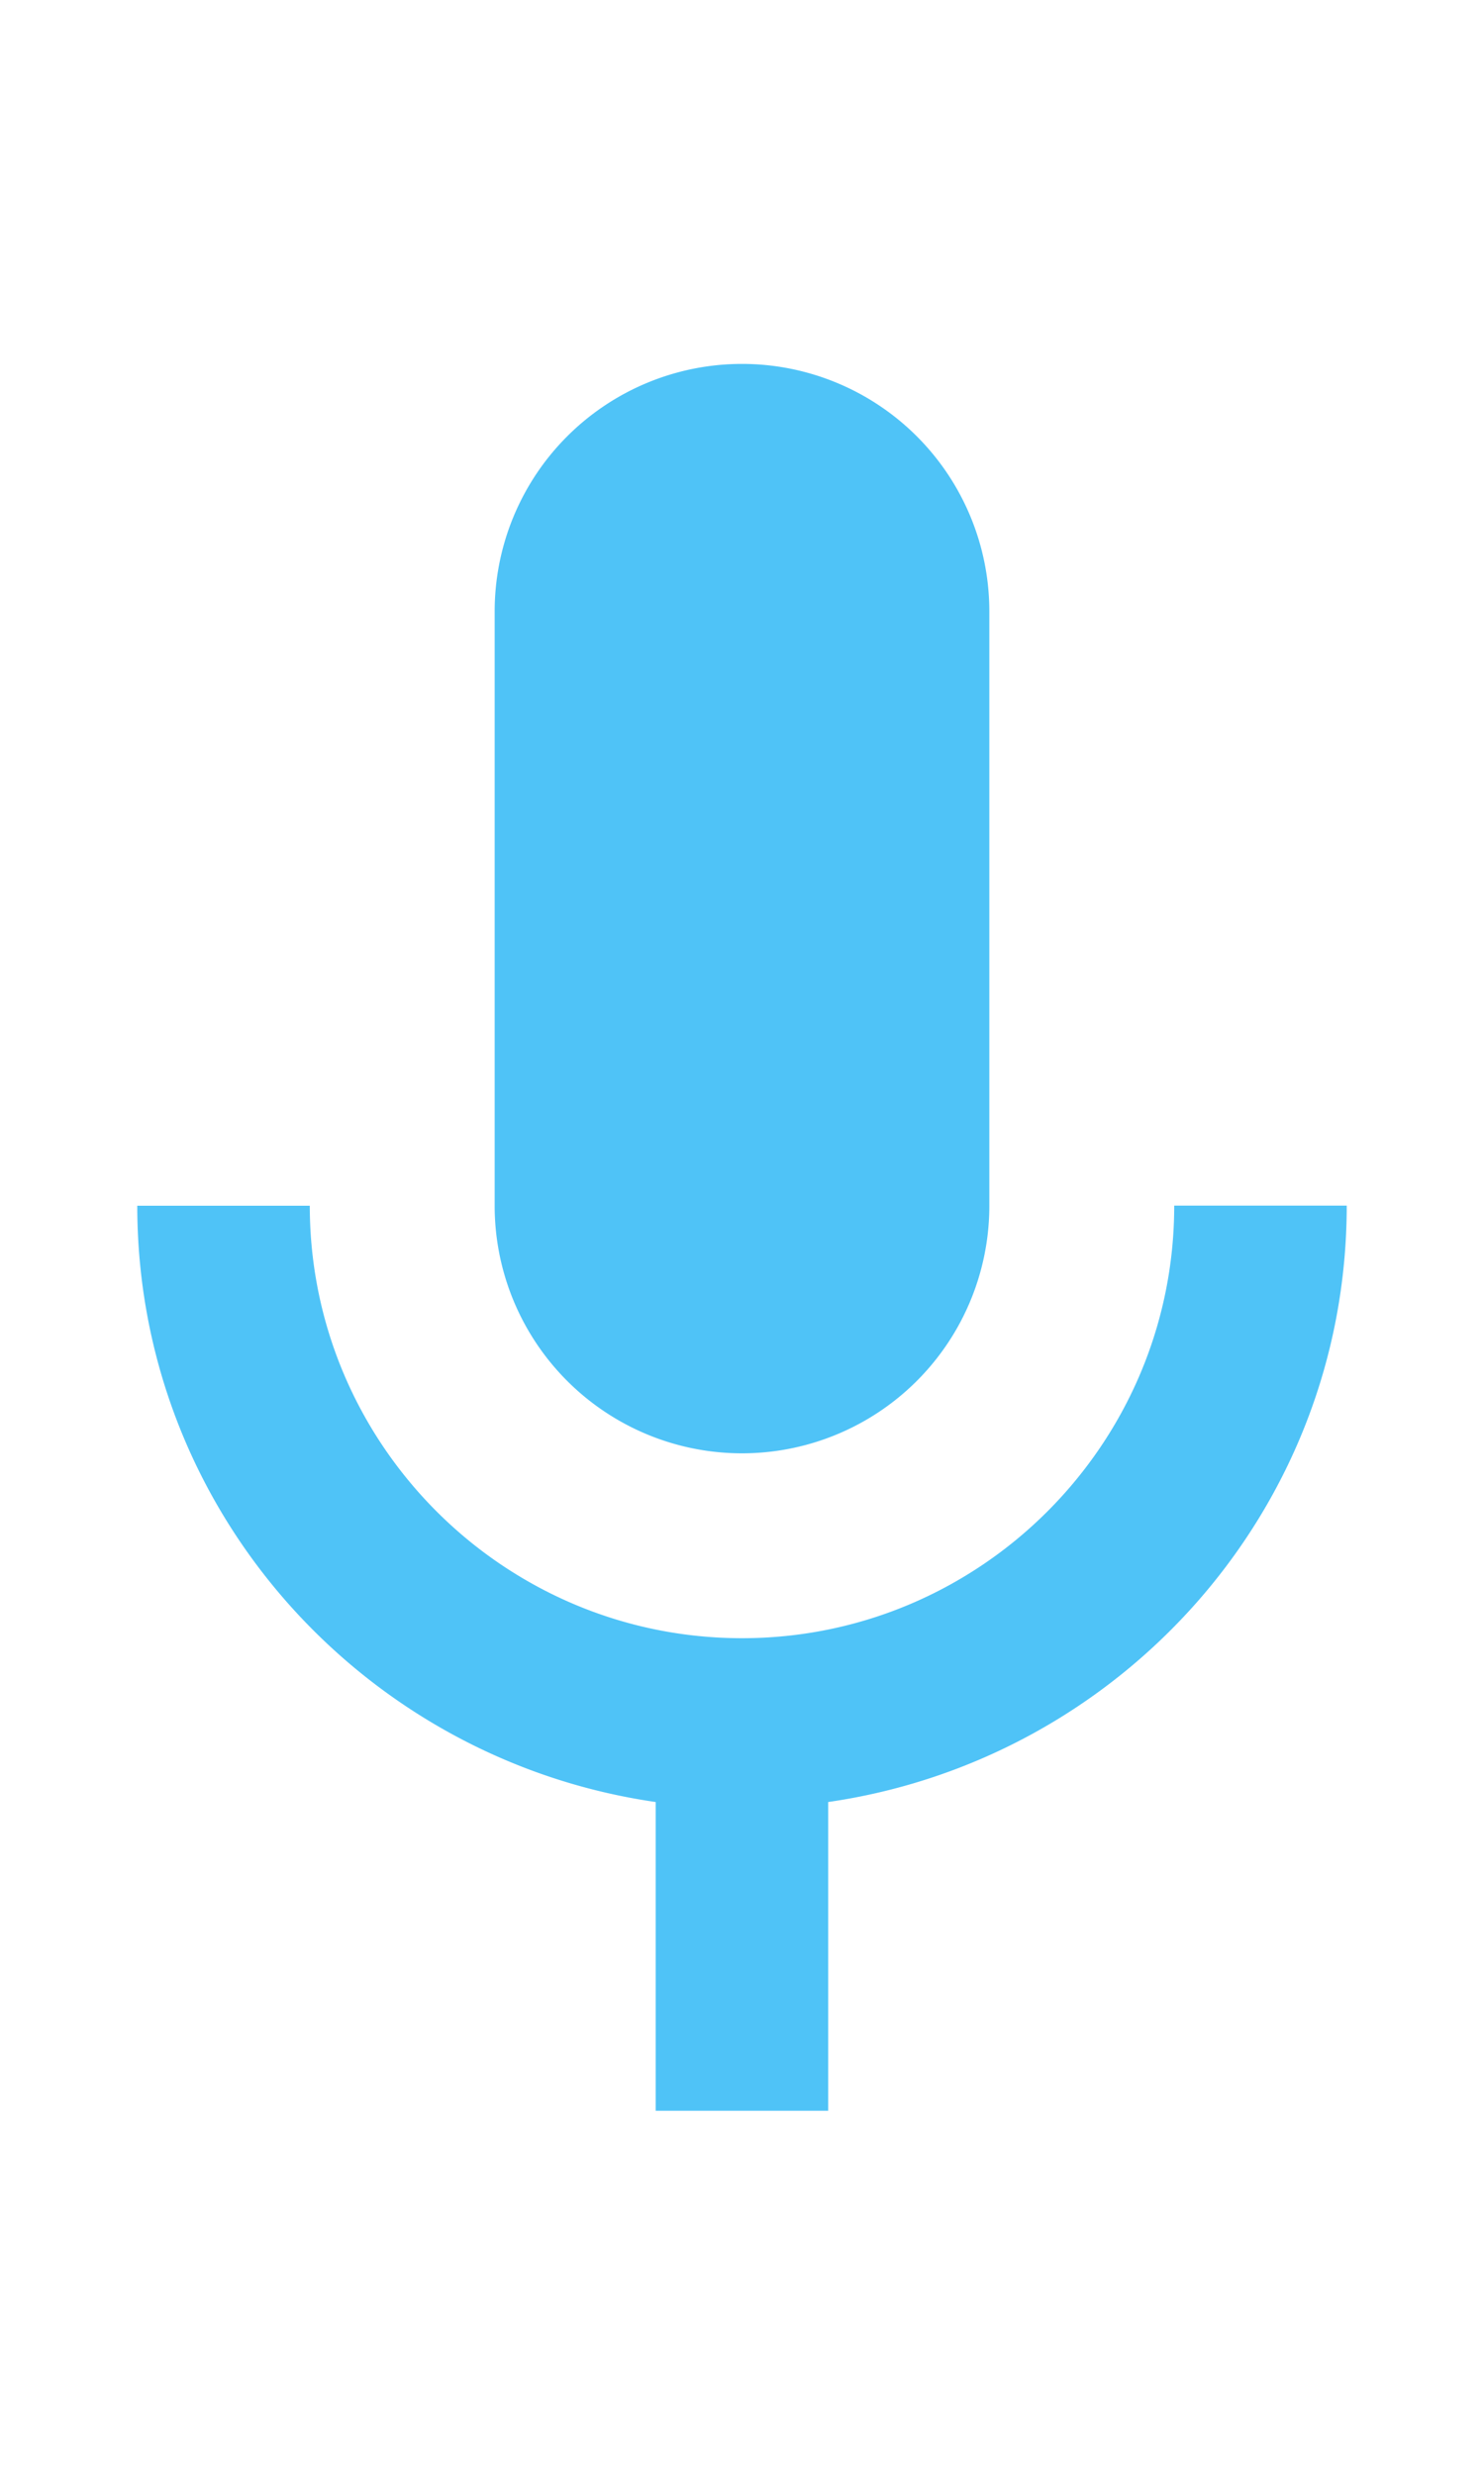 <svg id="Layer_1" xmlns="http://www.w3.org/2000/svg" viewBox="0 0 12 20" width="12" height="20"><path fill="#4FC3F7" d="M6 11.745a2 2 0 0 0 2-2V4.941a2 2 0 0 0-4 0v4.803a2 2 0 0 0 2 2.001zm3.495-2.001c0 1.927-1.568 3.495-3.495 3.495s-3.495-1.568-3.495-3.495H1.11c0 2.458 1.828 4.477 4.192 4.819v2.495h1.395v-2.495c2.364-.342 4.193-2.362 4.193-4.82H9.495v.001z"></path></svg>